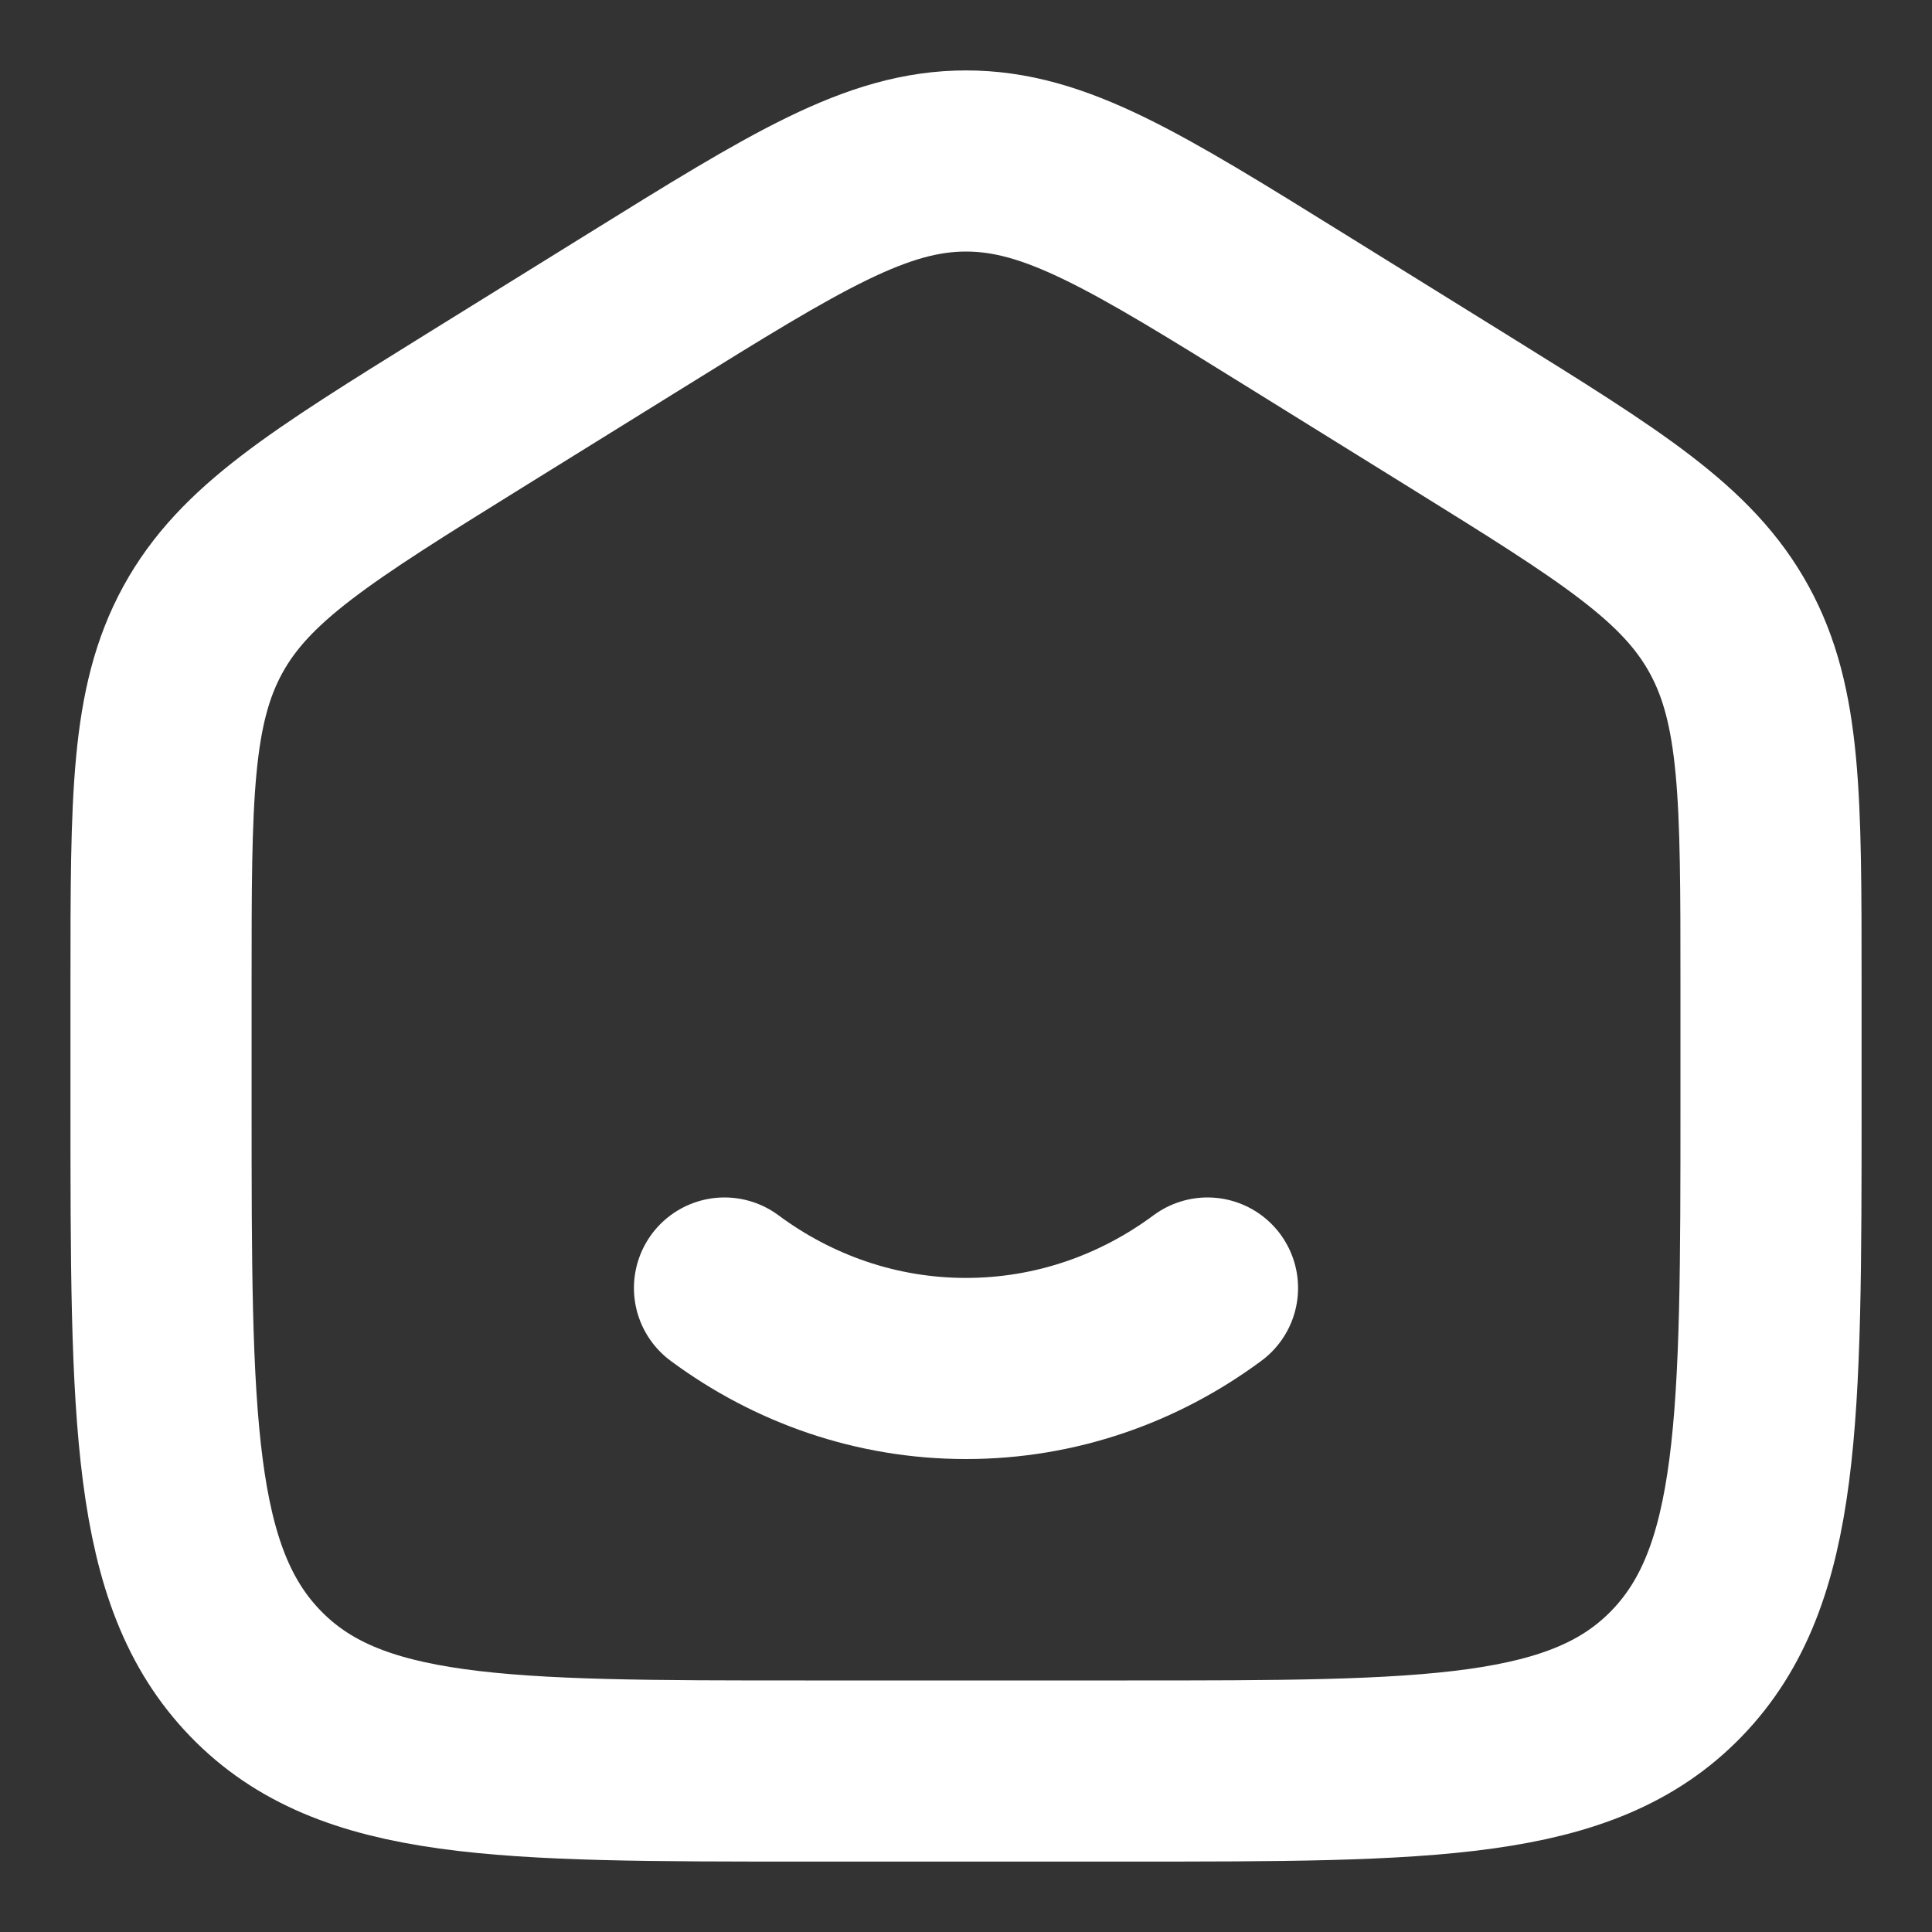 <svg width="40" height="40" viewBox="0 0 40 40" fill="none" xmlns="http://www.w3.org/2000/svg">
<rect x="0" y="0" width="40" height="40" fill="#333333" stroke="none"/>
<path d="M3.334 20.34C3.334 16.526 3.334 14.619 4.199 13.038C5.065 11.457 6.646 10.476 9.807 8.513L13.141 6.445C16.483 4.37 18.154 3.333 20.001 3.333C21.847 3.333 23.518 4.37 26.861 6.445L30.194 8.513C33.356 10.476 34.937 11.457 35.802 13.038C36.667 14.619 36.667 16.526 36.667 20.34V22.875C36.667 29.376 36.667 32.627 34.715 34.647C32.762 36.667 29.619 36.667 23.334 36.667H16.667C10.382 36.667 7.239 36.667 5.287 34.647C3.334 32.627 3.334 29.376 3.334 22.875V20.34Z" stroke="white" stroke-width="3.75"/>
<path d="M15 26.667C16.417 27.717 18.141 28.333 20 28.333C21.859 28.333 23.583 27.717 25 26.667" stroke="white" stroke-width="3.75" stroke-linecap="round"/>
</svg>
